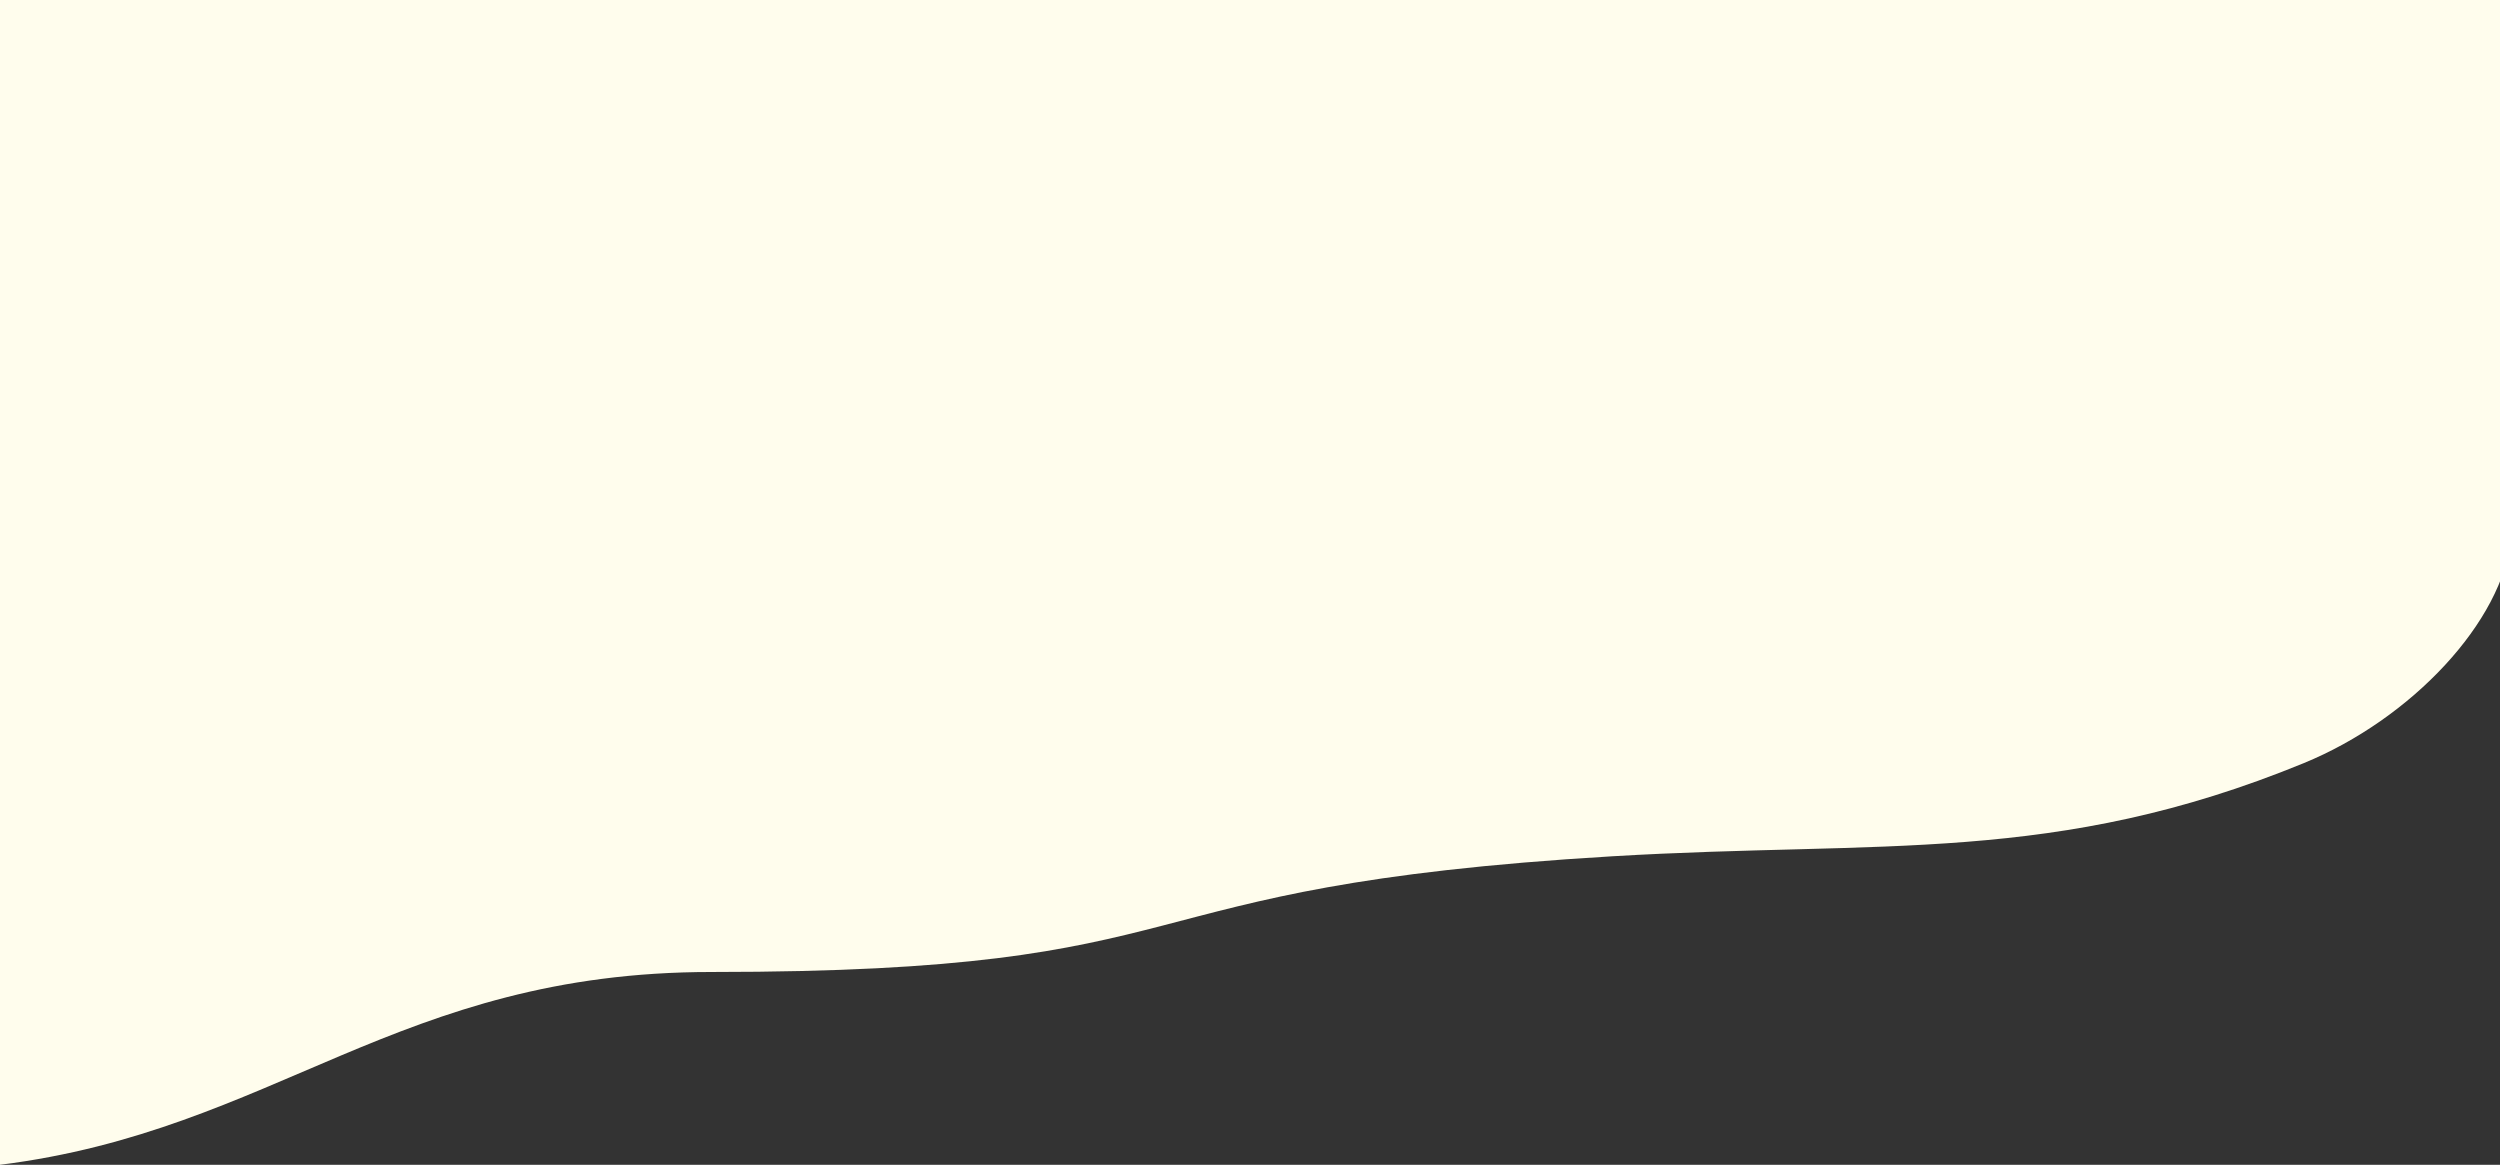 <svg width="1335" height="622" viewBox="0 0 1335 622" fill="none" xmlns="http://www.w3.org/2000/svg">
<rect x="0" y="0" width="1335" height="622" fill="#333333" stroke="none"/>
<path d="M1230.09 407.566C1287.8 383.924 1336.59 331.899 1341 287.022V0H0V622C147.048 603.539 212.207 519.043 379.917 519.043C654.44 519.043 587.541 473.578 860.709 457.269C1005.52 448.624 1097.41 461.916 1230.09 407.566Z" fill="#FFFDED"/>
</svg>
